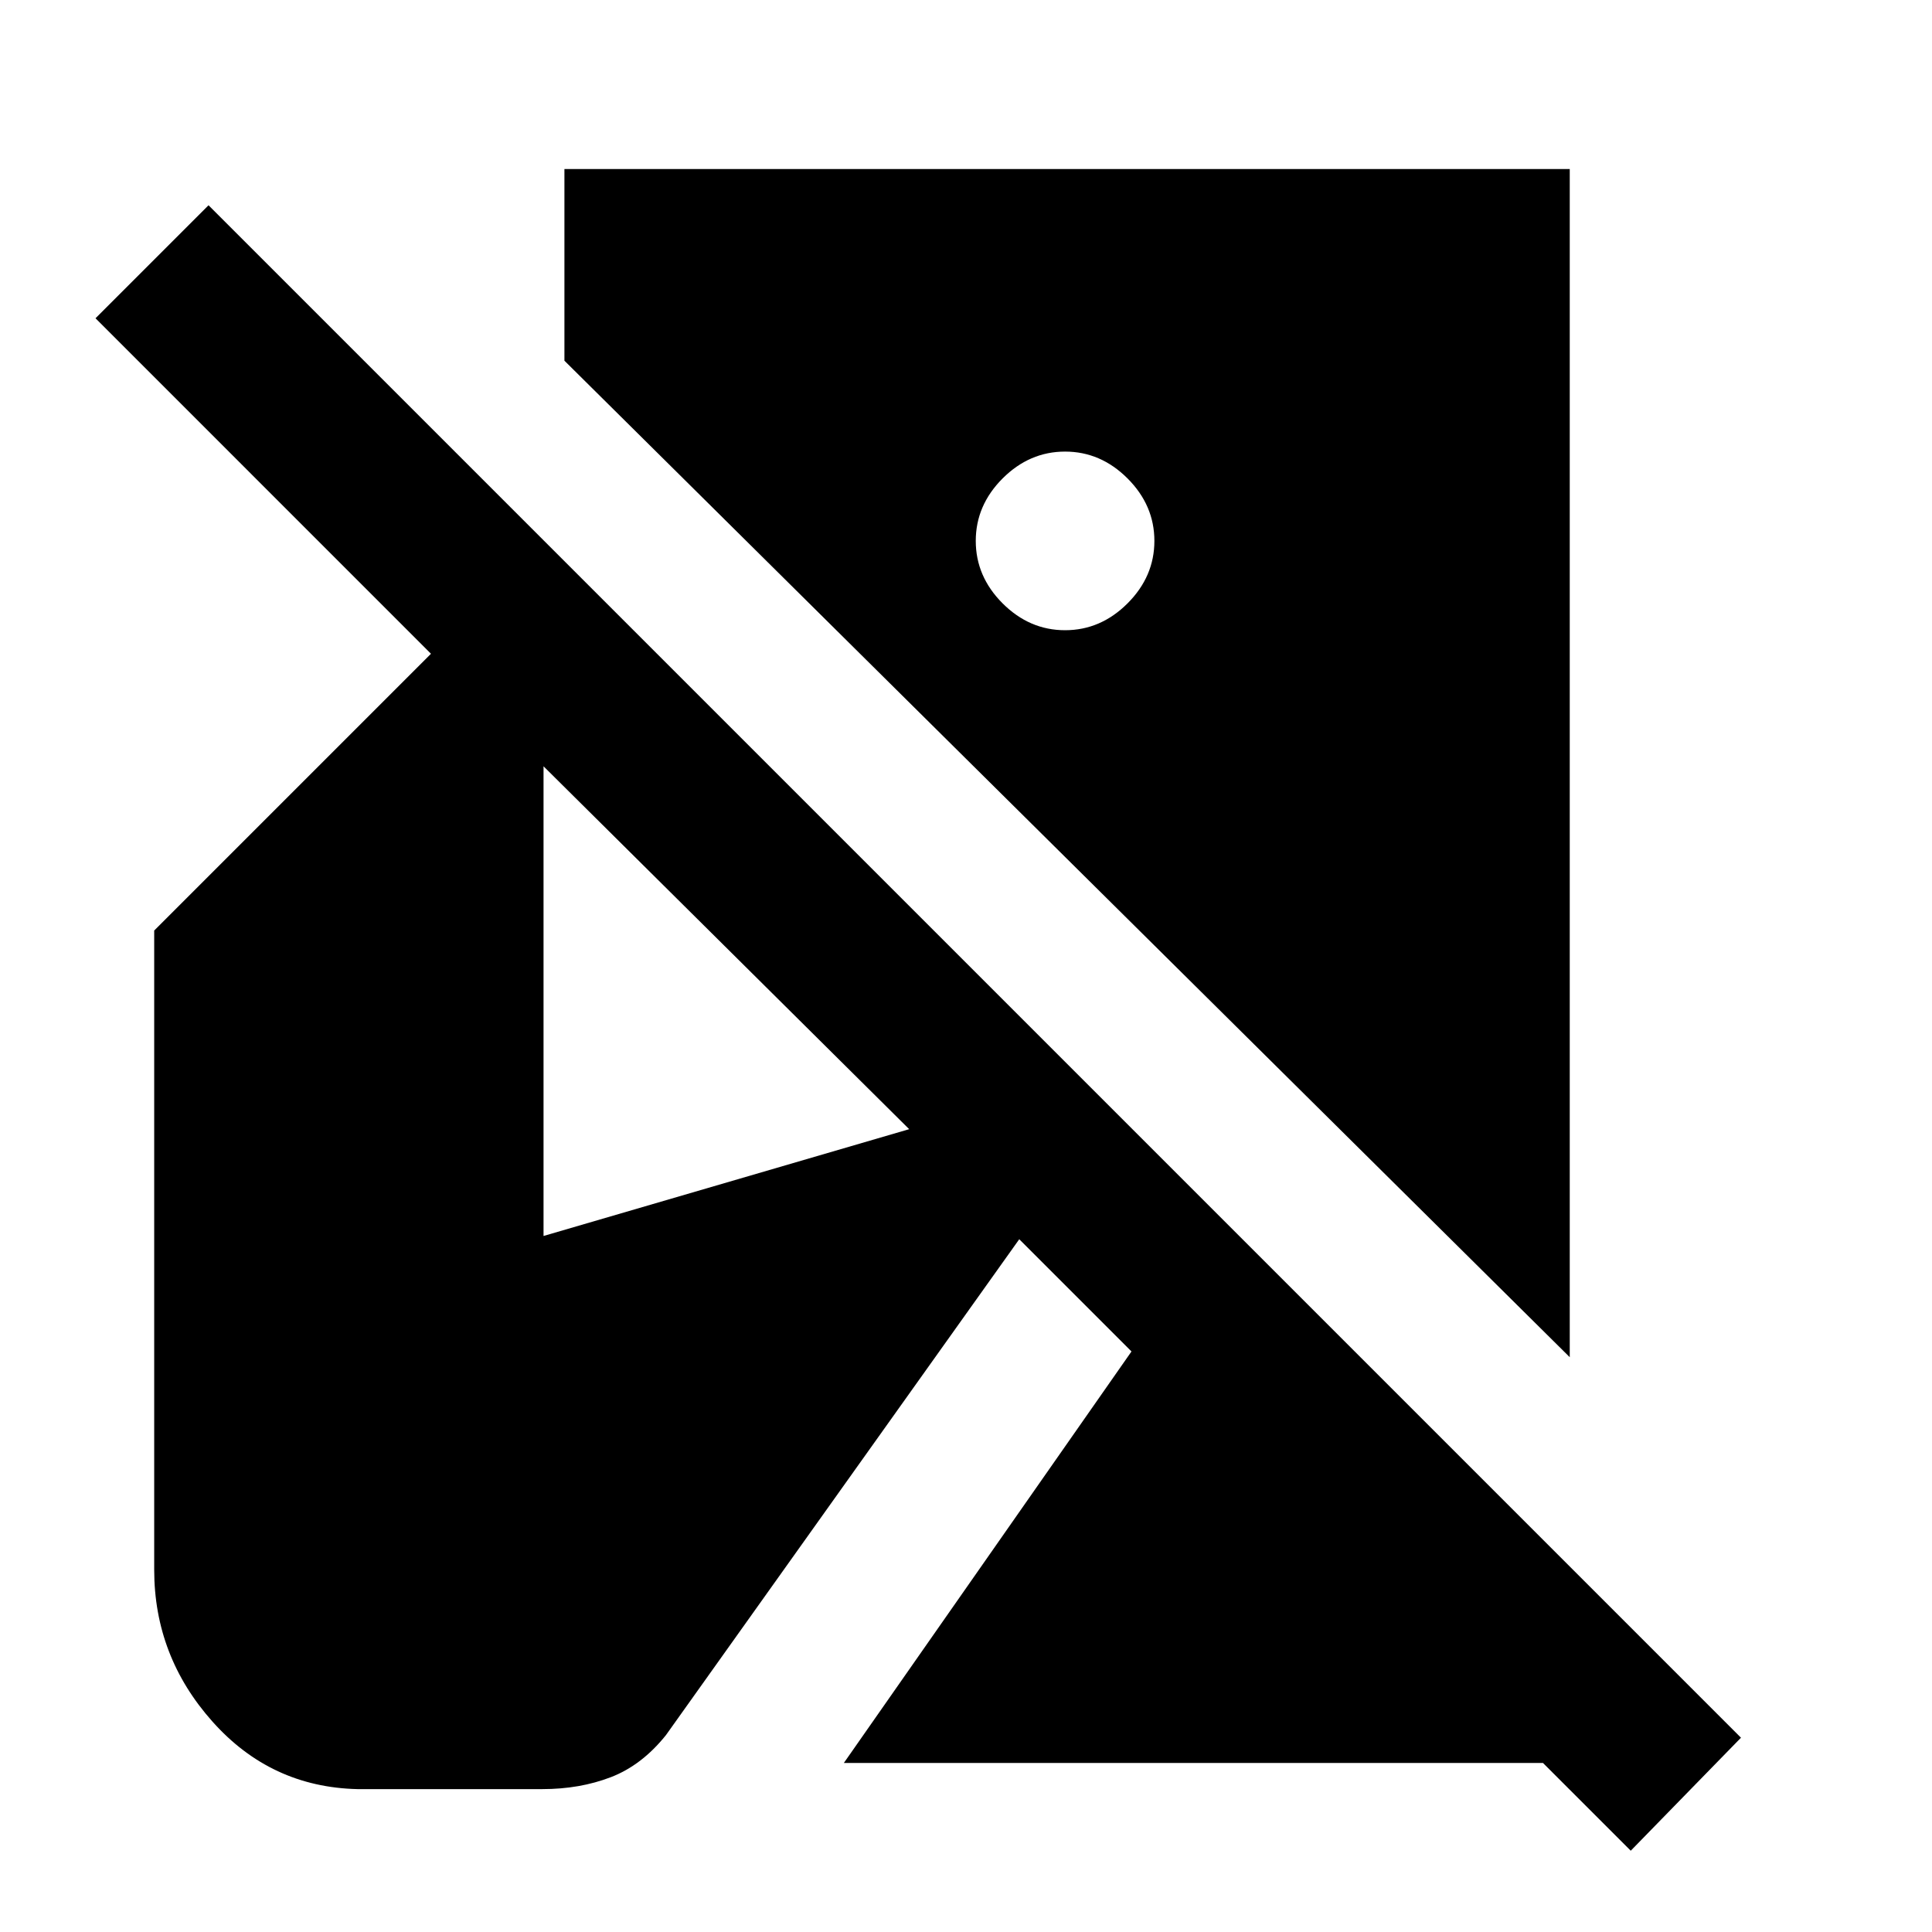 <svg xmlns="http://www.w3.org/2000/svg" height="20" viewBox="0 -960 960 960" width="20"><path d="M810.31-40.39 766.69-84H419.31l142.92-204.46-55.77-55.77L330.92-97.85q-12 15-27.42 20.93Q288.08-71 269.46-71h-91.84q-43-1-72-33.5t-29-75.5v-317.62l137.53-137.53-166.69-166.7L103.62-858 865.08-96.54l-54.77 56.15ZM780-285.62 280.46-780.77V-876H780v590.38ZM529.23-646.85q17.69 0 31.04-13.34 13.34-13.35 13.34-31.04 0-17.69-13.34-31.04-13.35-13.34-31.04-13.34-17.69 0-31.04 13.34-13.34 13.35-13.34 31.04 0 17.69 13.34 31.04 13.35 13.34 31.04 13.34Zm-259.15 301 181.69-53.07-181.69-180.31v233.38Z"/></svg>